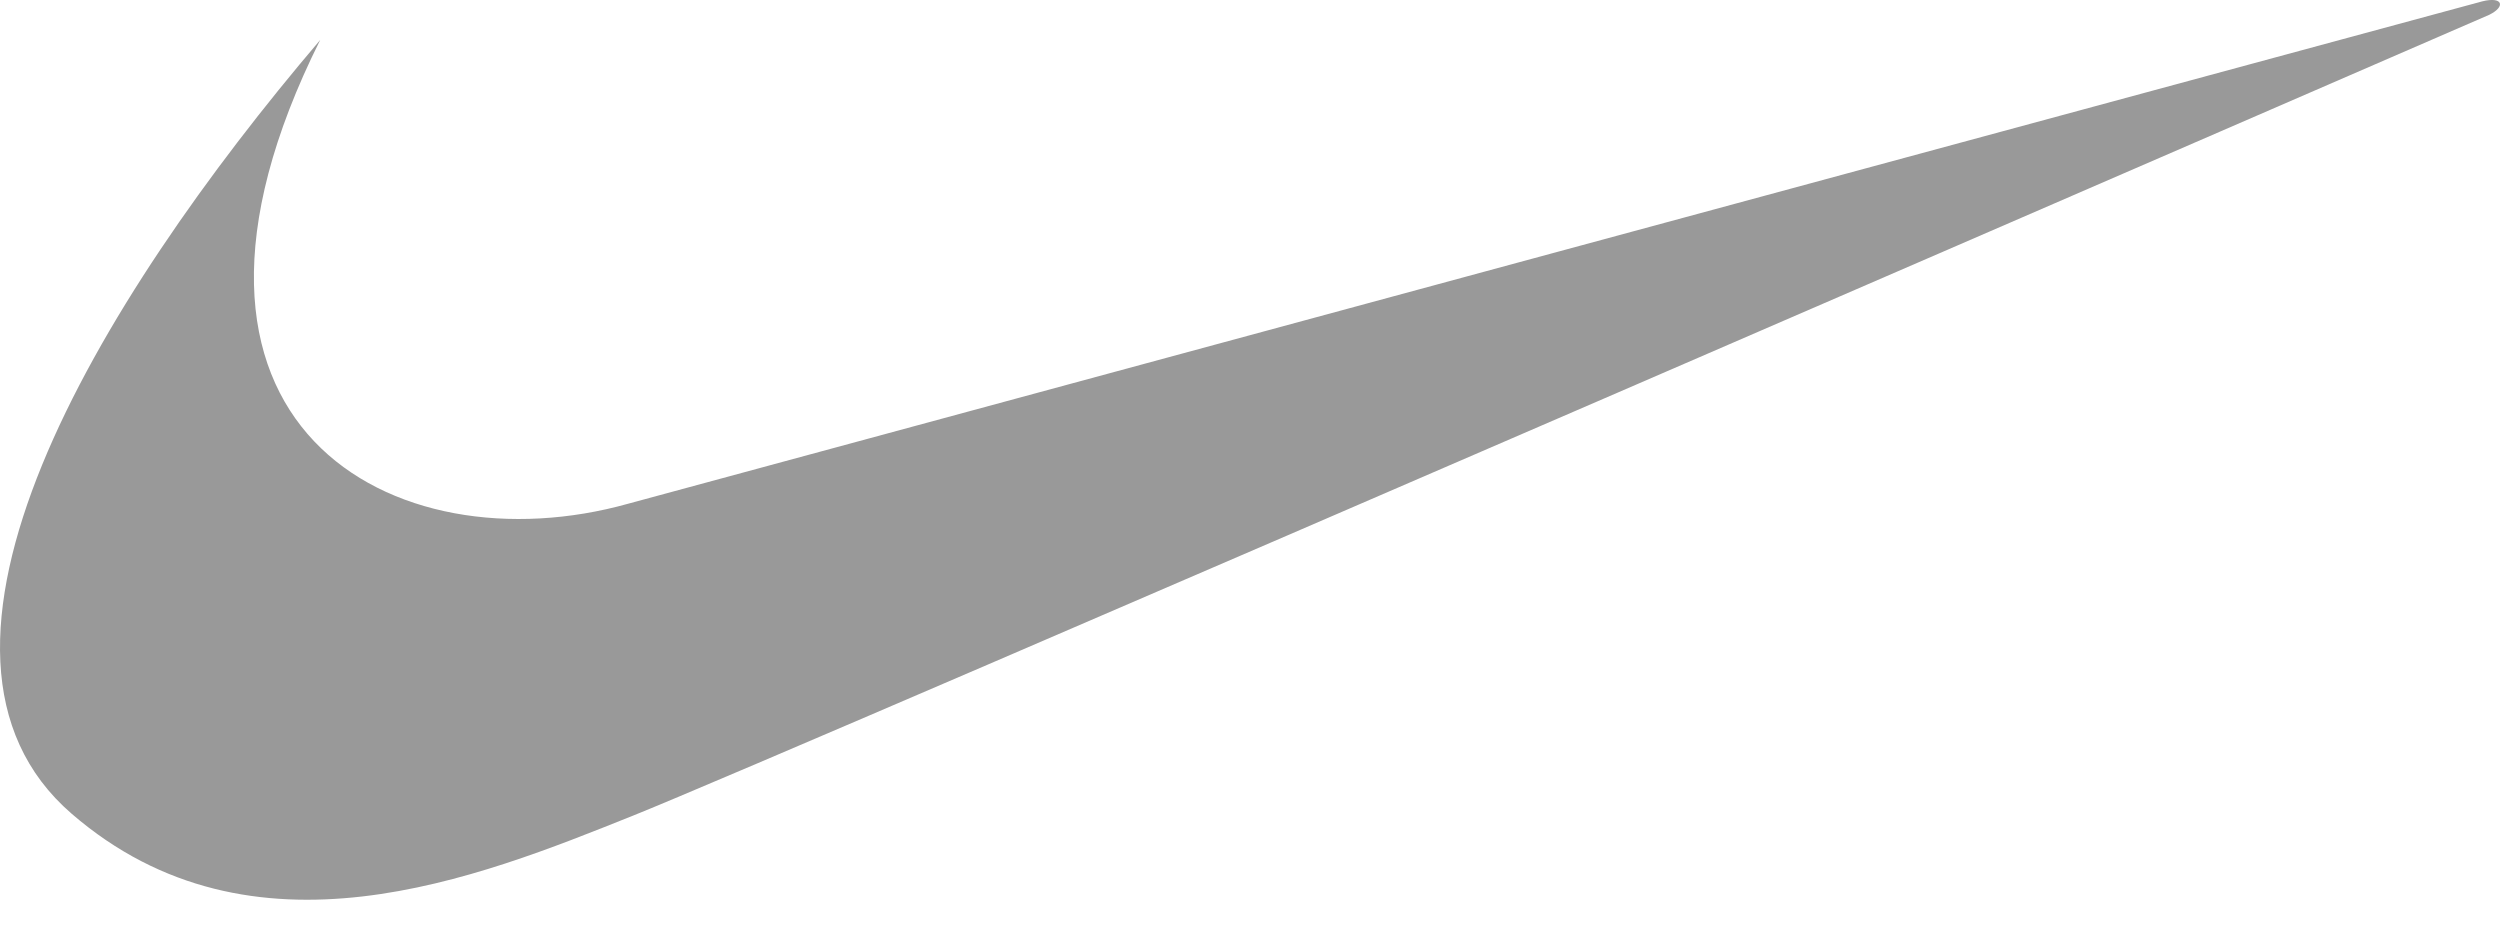 <svg width="35" height="13" viewBox="0 0 35 13" fill="none" xmlns="http://www.w3.org/2000/svg">
<path fill-rule="evenodd" clip-rule="evenodd" d="M4.483 0.559C1.349 4.24 -1.608 9.138 1.004 11.393C3.535 13.579 6.698 12.285 8.855 11.422C11.012 10.559 34.852 0.206 34.852 0.206C35.083 0.091 35.039 -0.053 34.752 0.019C34.636 0.048 8.798 7.051 8.798 7.051C5.519 7.971 1.78 5.965 4.483 0.559Z" fill="black" fill-opacity="0.4"/>
</svg>
